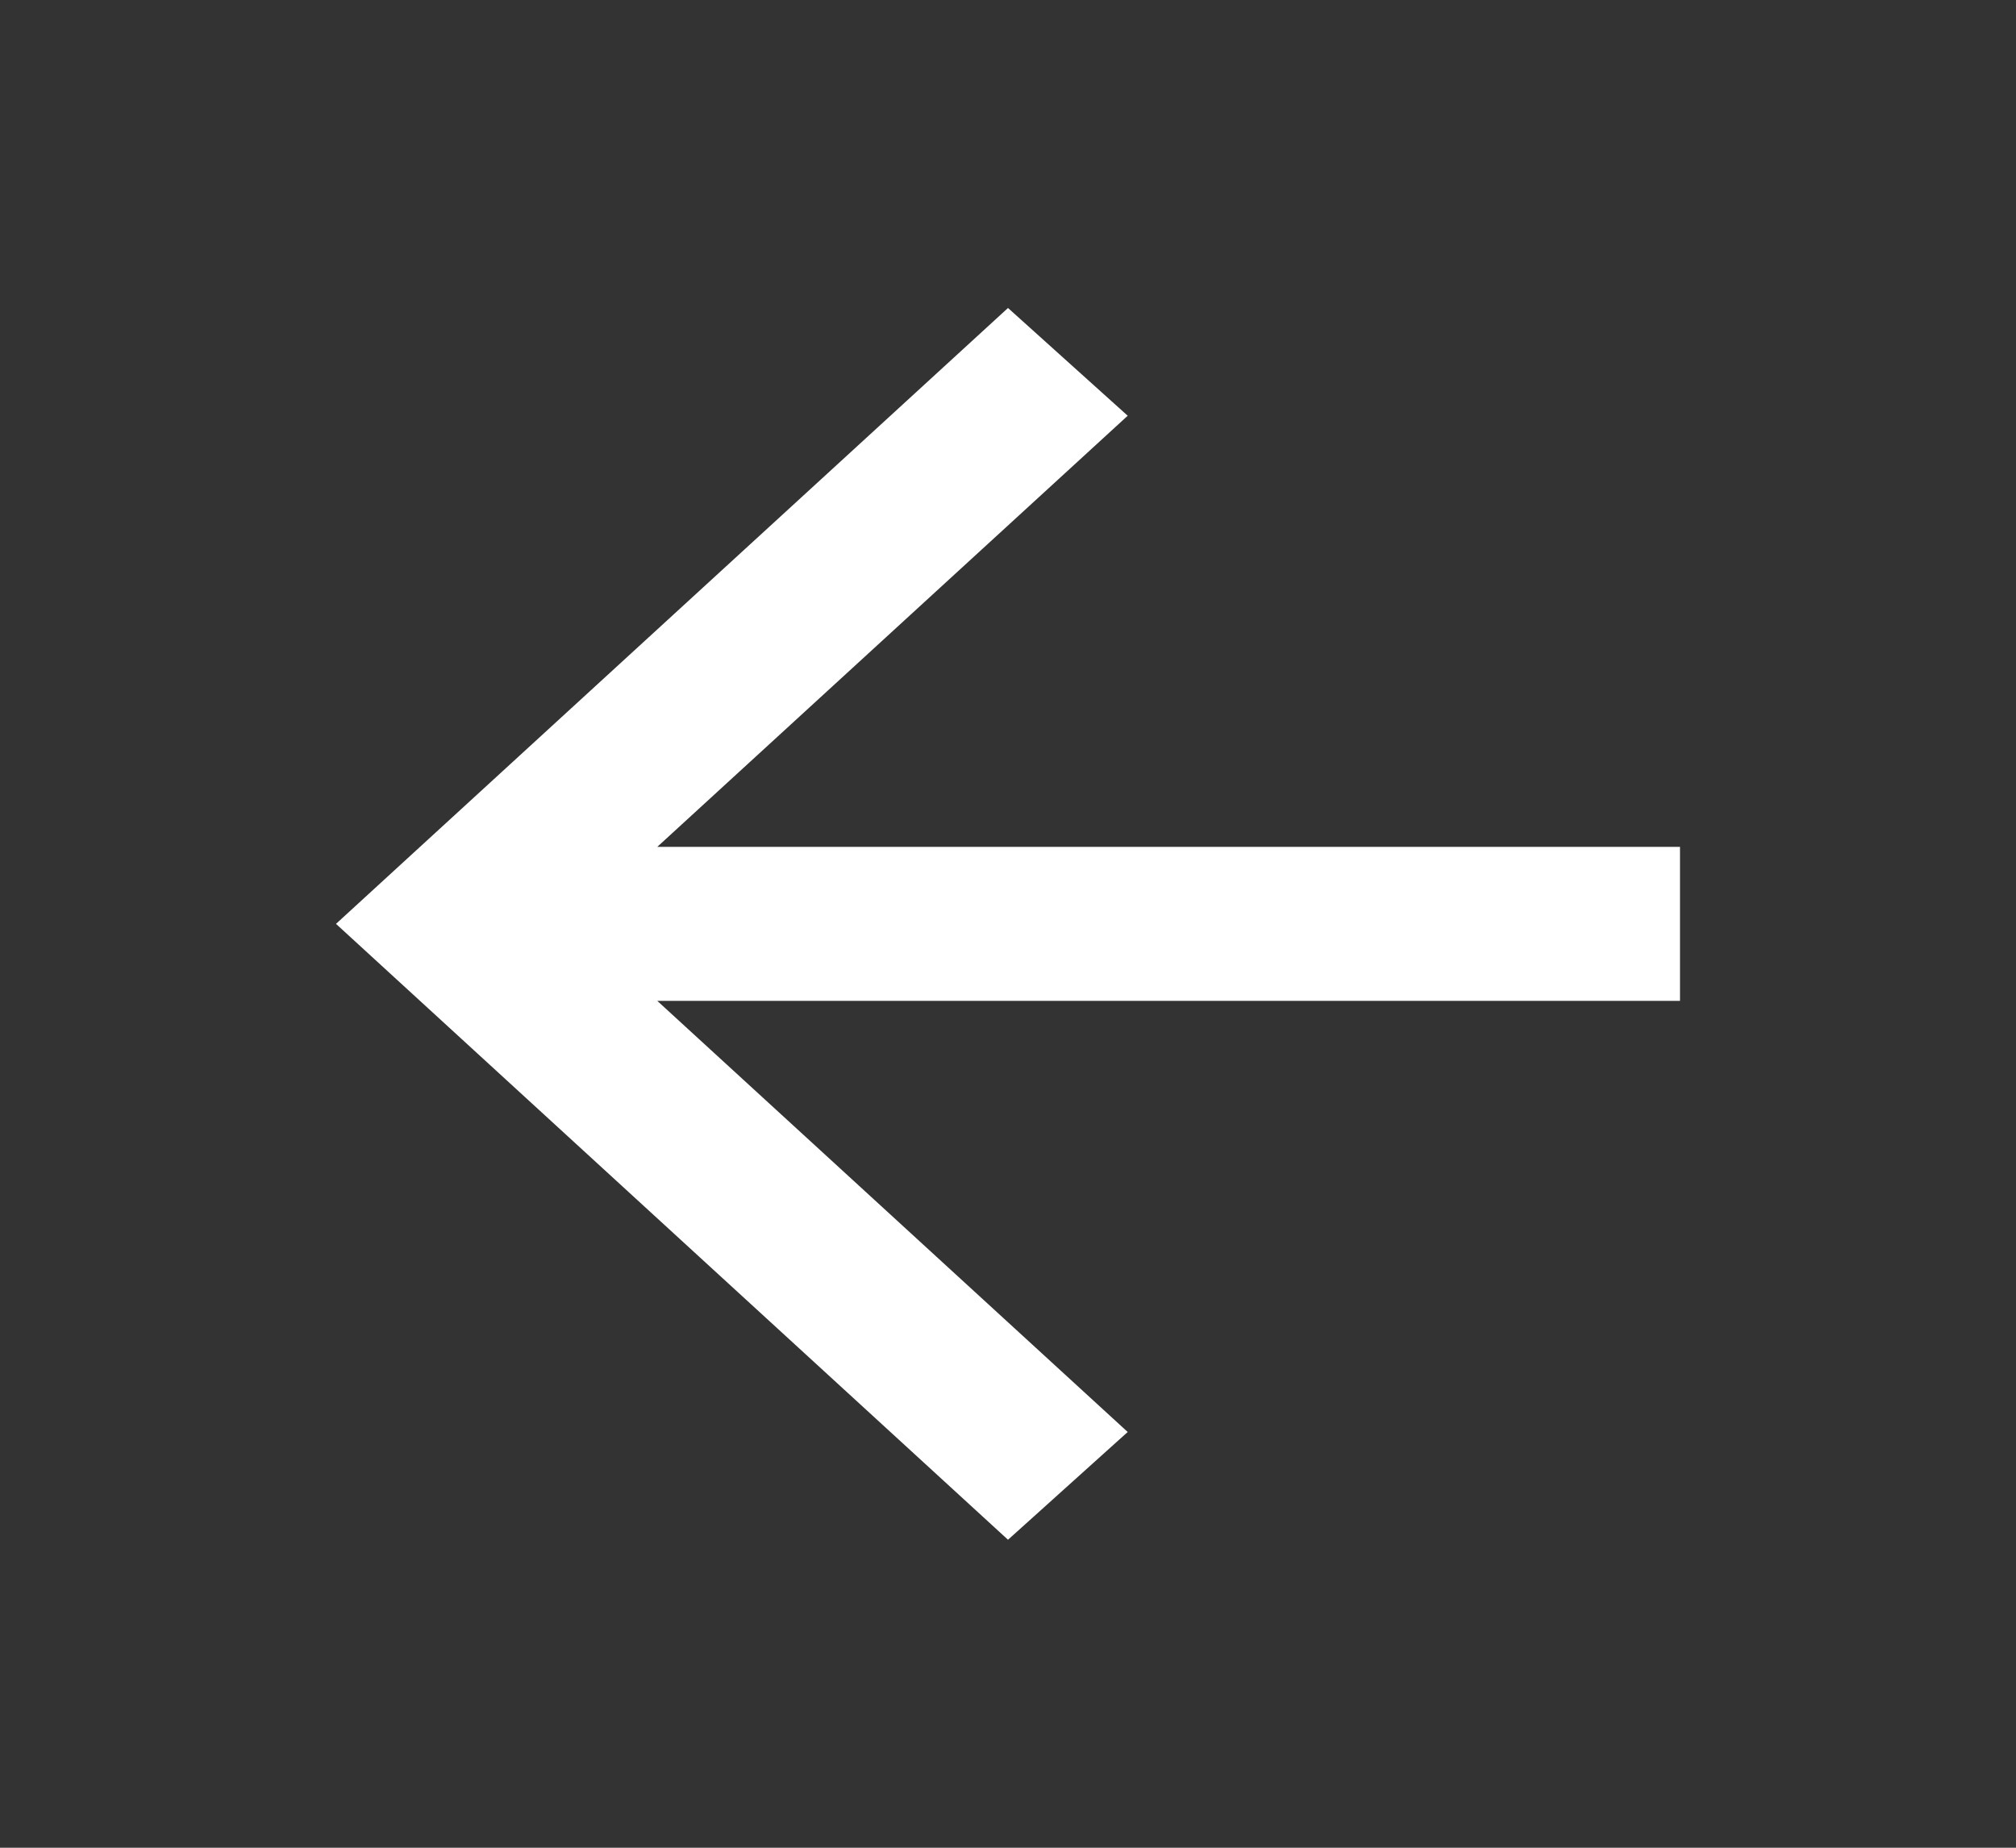 <svg width="24" height="22" viewBox="0 0 24 22" fill="none" xmlns="http://www.w3.org/2000/svg">
<rect x="0" y="0" width="24" height="22" fill="#333333" stroke="none"/>
<path d="M7.825 11.917L13.425 17.05L12 18.333L4 11L12 3.667L13.425 4.95L7.825 10.083H20V11.917H7.825Z" fill="white"/>
</svg>
